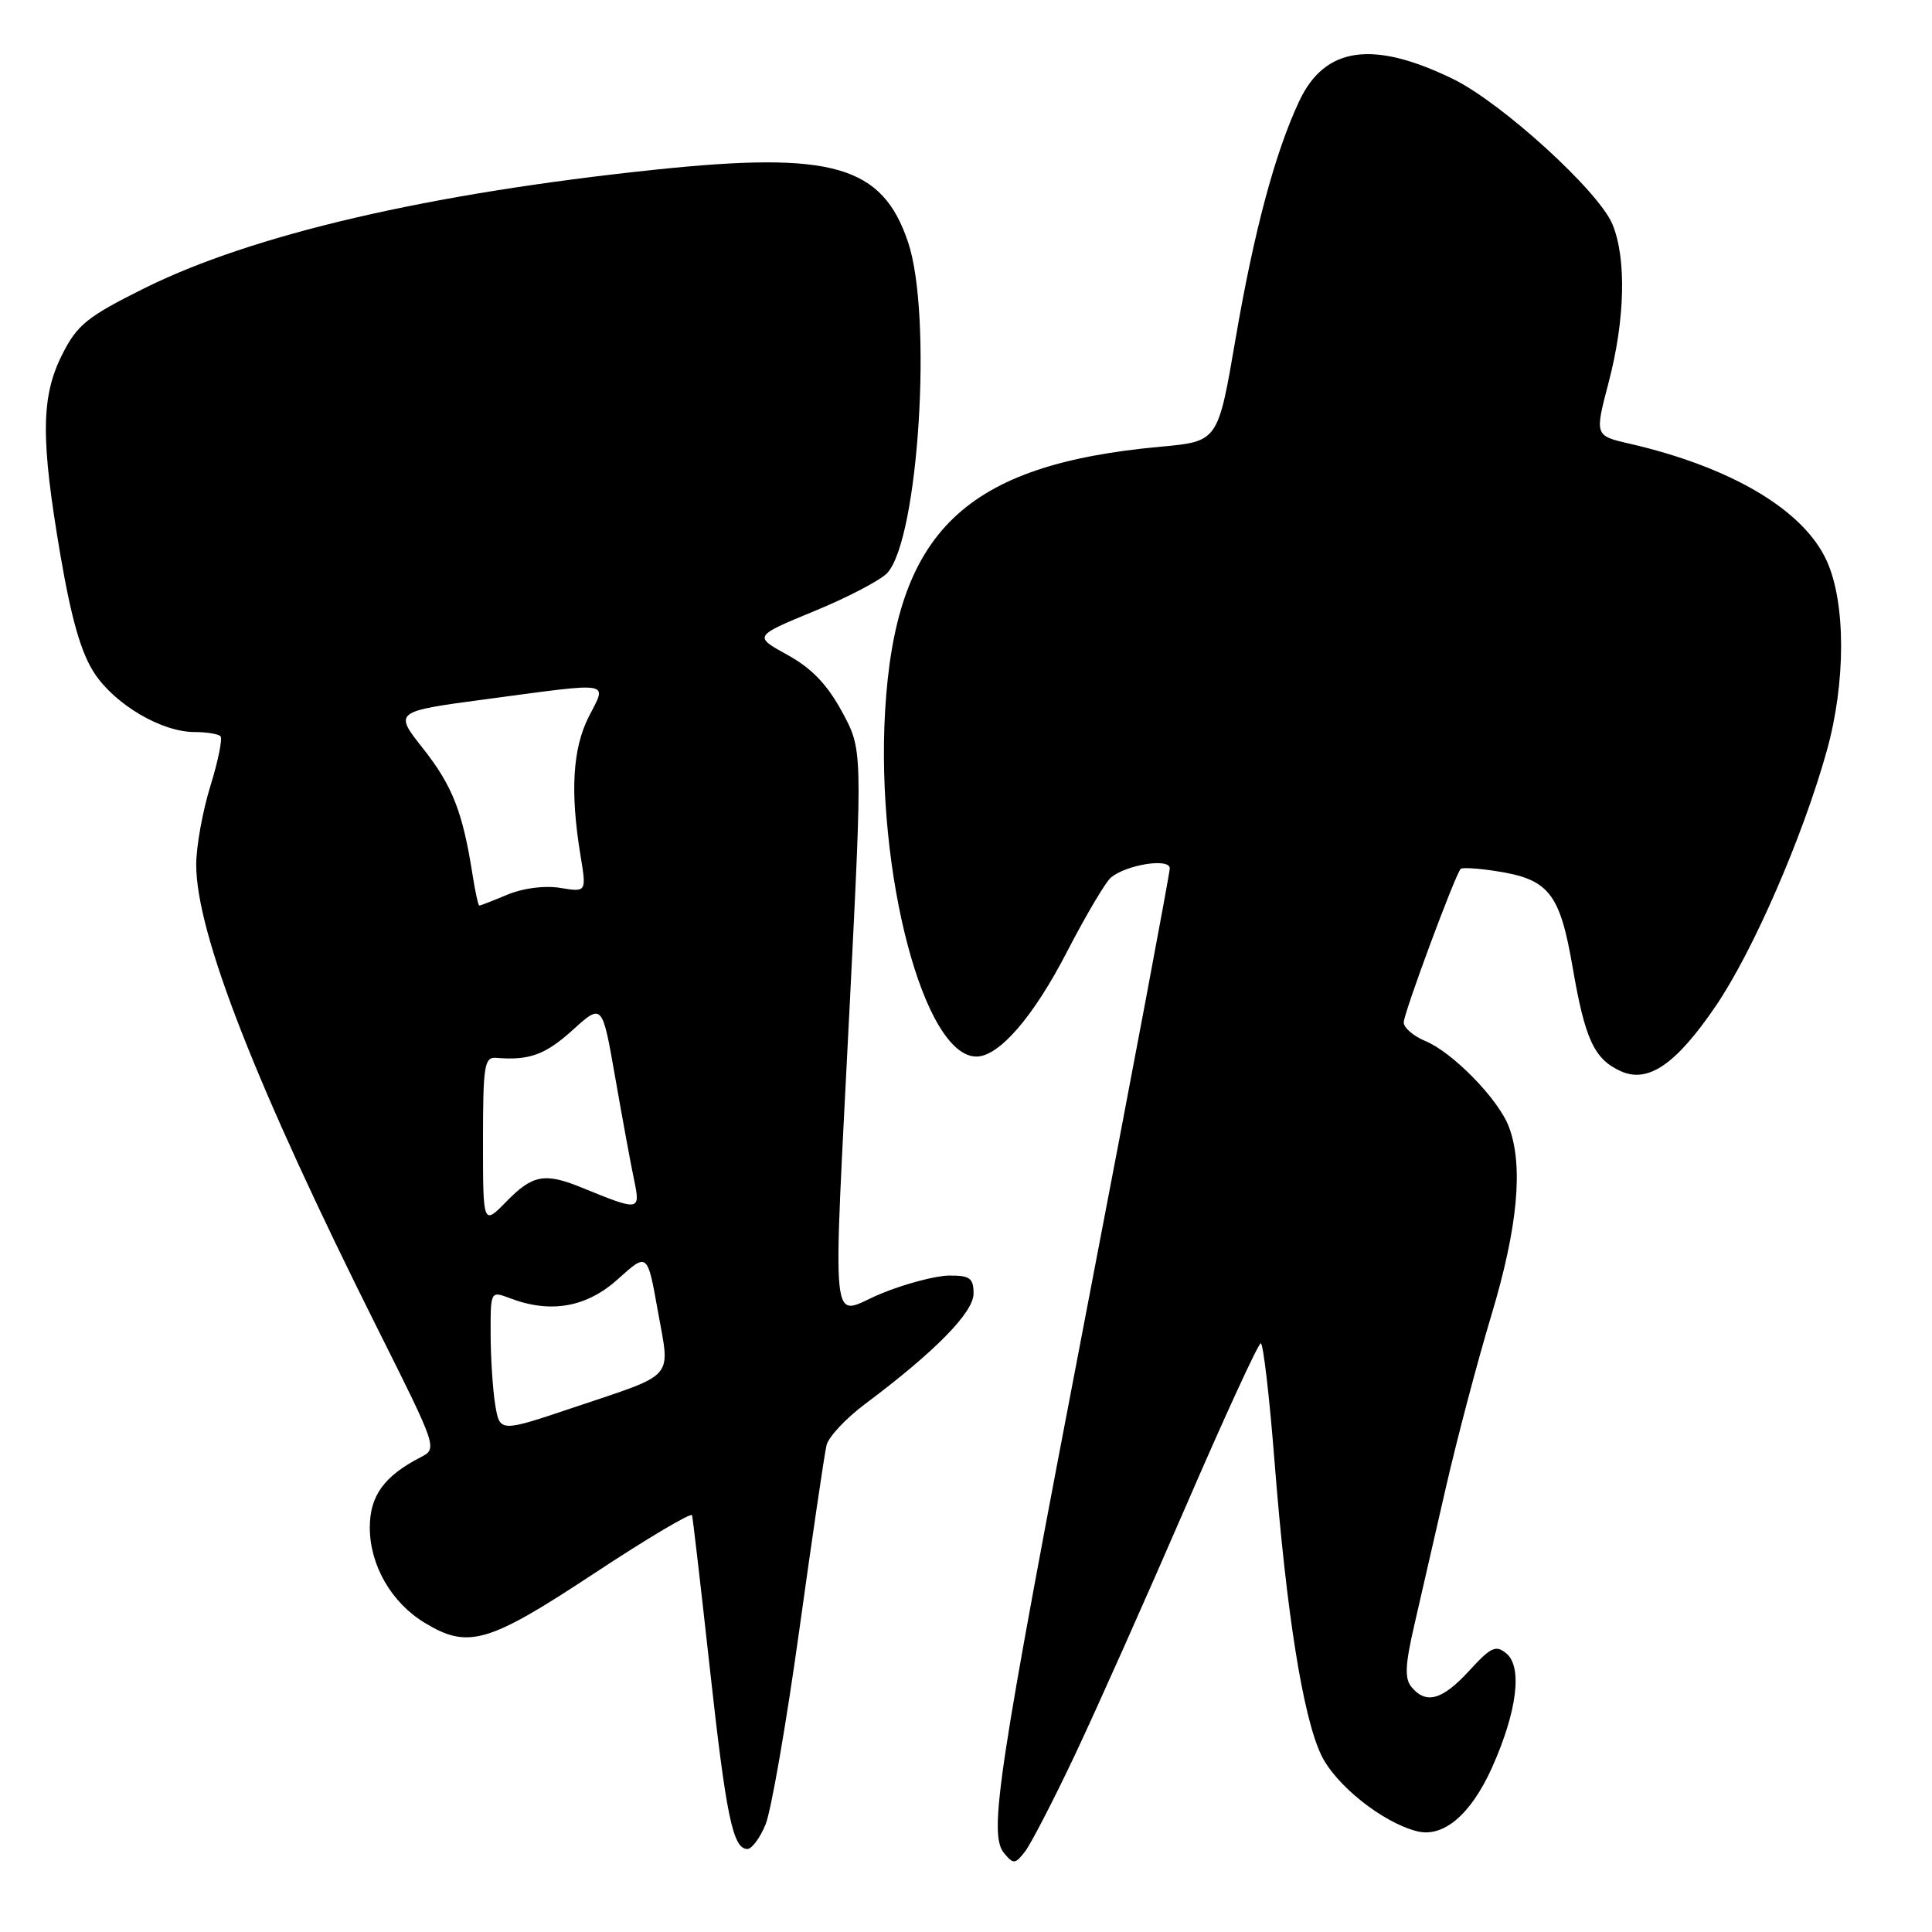 <?xml version="1.0" encoding="UTF-8" standalone="no"?>
<!DOCTYPE svg PUBLIC "-//W3C//DTD SVG 1.1//EN" "http://www.w3.org/Graphics/SVG/1.1/DTD/svg11.dtd" >
<svg xmlns="http://www.w3.org/2000/svg" xmlns:xlink="http://www.w3.org/1999/xlink" version="1.1" viewBox="0 0 256 256">
 <g >
 <path fill="currentColor"
d=" M 142.45 232.50 C 145.31 226.45 151.88 211.71 157.06 199.75 C 162.23 187.79 166.73 178.00 167.06 178.00 C 167.39 178.00 168.21 185.09 168.89 193.75 C 170.46 213.72 172.63 227.39 175.05 232.51 C 176.94 236.51 183.18 241.49 187.76 242.65 C 191.26 243.54 194.92 240.42 197.72 234.17 C 201.02 226.78 201.76 220.88 199.60 219.09 C 198.21 217.93 197.55 218.24 194.68 221.38 C 191.12 225.26 188.97 225.87 187.04 223.55 C 186.10 222.42 186.18 220.63 187.41 215.30 C 188.27 211.56 190.16 203.32 191.61 197.00 C 193.06 190.68 195.76 180.44 197.62 174.26 C 201.12 162.61 201.88 154.47 199.94 149.32 C 198.57 145.67 192.51 139.45 188.86 137.94 C 187.29 137.29 186.00 136.18 186.00 135.48 C 186.00 134.26 192.81 115.91 193.55 115.13 C 193.75 114.93 195.84 115.05 198.20 115.42 C 205.23 116.49 206.68 118.30 208.38 128.16 C 210.02 137.71 211.23 140.33 214.74 141.93 C 218.38 143.58 222.07 141.05 227.35 133.30 C 232.29 126.03 238.87 110.91 242.05 99.52 C 244.59 90.44 244.59 79.89 242.05 74.31 C 239.00 67.59 229.44 61.91 215.93 58.79 C 211.30 57.73 211.30 57.73 213.15 50.68 C 215.34 42.36 215.53 34.20 213.65 29.70 C 211.81 25.30 199.02 13.65 192.58 10.49 C 181.91 5.28 175.55 6.18 172.16 13.39 C 168.94 20.24 166.16 30.64 163.70 45.00 C 161.39 58.50 161.39 58.50 153.79 59.19 C 127.87 61.56 118.67 70.39 117.28 94.23 C 116.03 115.73 122.44 140.00 129.38 140.00 C 132.38 140.00 136.93 134.74 141.37 126.14 C 143.89 121.27 146.52 116.83 147.22 116.26 C 149.36 114.54 155.00 113.67 155.00 115.06 C 155.00 115.73 150.06 141.98 144.02 173.39 C 132.13 235.28 130.95 243.03 133.06 245.57 C 134.28 247.04 134.52 247.02 135.82 245.34 C 136.60 244.33 139.59 238.55 142.45 232.50 Z  M 101.44 241.75 C 102.18 239.96 104.19 228.38 105.91 216.00 C 107.63 203.62 109.25 192.60 109.52 191.50 C 109.78 190.40 112.09 187.93 114.65 186.02 C 123.91 179.09 129.00 173.90 129.00 171.41 C 129.00 169.35 128.52 169.00 125.75 169.02 C 123.96 169.04 119.91 170.11 116.75 171.41 C 109.86 174.25 110.32 178.60 112.63 132.40 C 114.29 99.30 114.29 99.30 111.55 94.27 C 109.60 90.68 107.52 88.52 104.33 86.77 C 99.85 84.30 99.85 84.30 107.94 80.96 C 112.39 79.13 116.73 76.85 117.58 75.91 C 121.73 71.33 123.58 41.75 120.32 32.08 C 116.91 21.93 110.31 20.03 86.95 22.47 C 56.89 25.61 33.39 31.07 19.00 38.26 C 11.55 41.97 10.22 43.05 8.25 46.96 C 5.42 52.58 5.37 58.12 8.02 73.64 C 9.48 82.13 10.75 86.53 12.52 89.22 C 15.29 93.40 21.43 97.00 25.79 97.00 C 27.37 97.00 28.91 97.25 29.21 97.55 C 29.51 97.85 28.91 100.81 27.88 104.14 C 26.85 107.46 26.00 112.16 26.00 114.58 C 26.00 123.64 33.90 143.85 50.08 176.16 C 57.94 191.86 57.97 191.95 55.74 193.09 C 50.88 195.60 49.00 198.21 49.00 202.42 C 49.01 207.39 51.84 212.33 56.24 215.01 C 62.02 218.53 64.66 217.77 78.66 208.53 C 85.72 203.87 91.59 200.38 91.70 200.78 C 91.81 201.17 92.86 210.24 94.04 220.92 C 96.22 240.69 97.11 245.00 99.03 245.00 C 99.62 245.00 100.71 243.54 101.44 241.75 Z  M 65.62 186.15 C 65.29 184.14 65.02 179.92 65.01 176.77 C 65.00 171.05 65.00 171.05 67.57 172.02 C 72.97 174.08 77.74 173.23 81.89 169.48 C 85.79 165.96 85.79 165.96 87.17 173.73 C 88.81 182.90 89.70 181.89 76.04 186.49 C 66.23 189.79 66.23 189.79 65.62 186.15 Z  M 64.00 151.20 C 64.00 141.17 64.18 140.04 65.75 140.17 C 70.13 140.54 72.26 139.76 75.90 136.47 C 79.80 132.94 79.80 132.94 81.51 142.72 C 82.45 148.10 83.57 154.20 84.01 156.29 C 84.89 160.49 84.78 160.51 77.13 157.38 C 72.19 155.36 70.58 155.65 67.12 159.19 C 64.00 162.38 64.00 162.38 64.00 151.20 Z  M 62.59 115.75 C 61.30 107.58 59.93 104.09 56.07 99.20 C 52.18 94.28 52.18 94.28 64.47 92.64 C 81.42 90.38 80.44 90.21 78.02 94.96 C 75.88 99.16 75.53 104.92 76.92 113.36 C 77.72 118.22 77.72 118.22 74.23 117.65 C 72.17 117.31 69.31 117.68 67.25 118.54 C 65.33 119.34 63.64 120.00 63.51 120.00 C 63.37 120.00 62.95 118.09 62.59 115.75 Z "/>
</g>
</svg>
